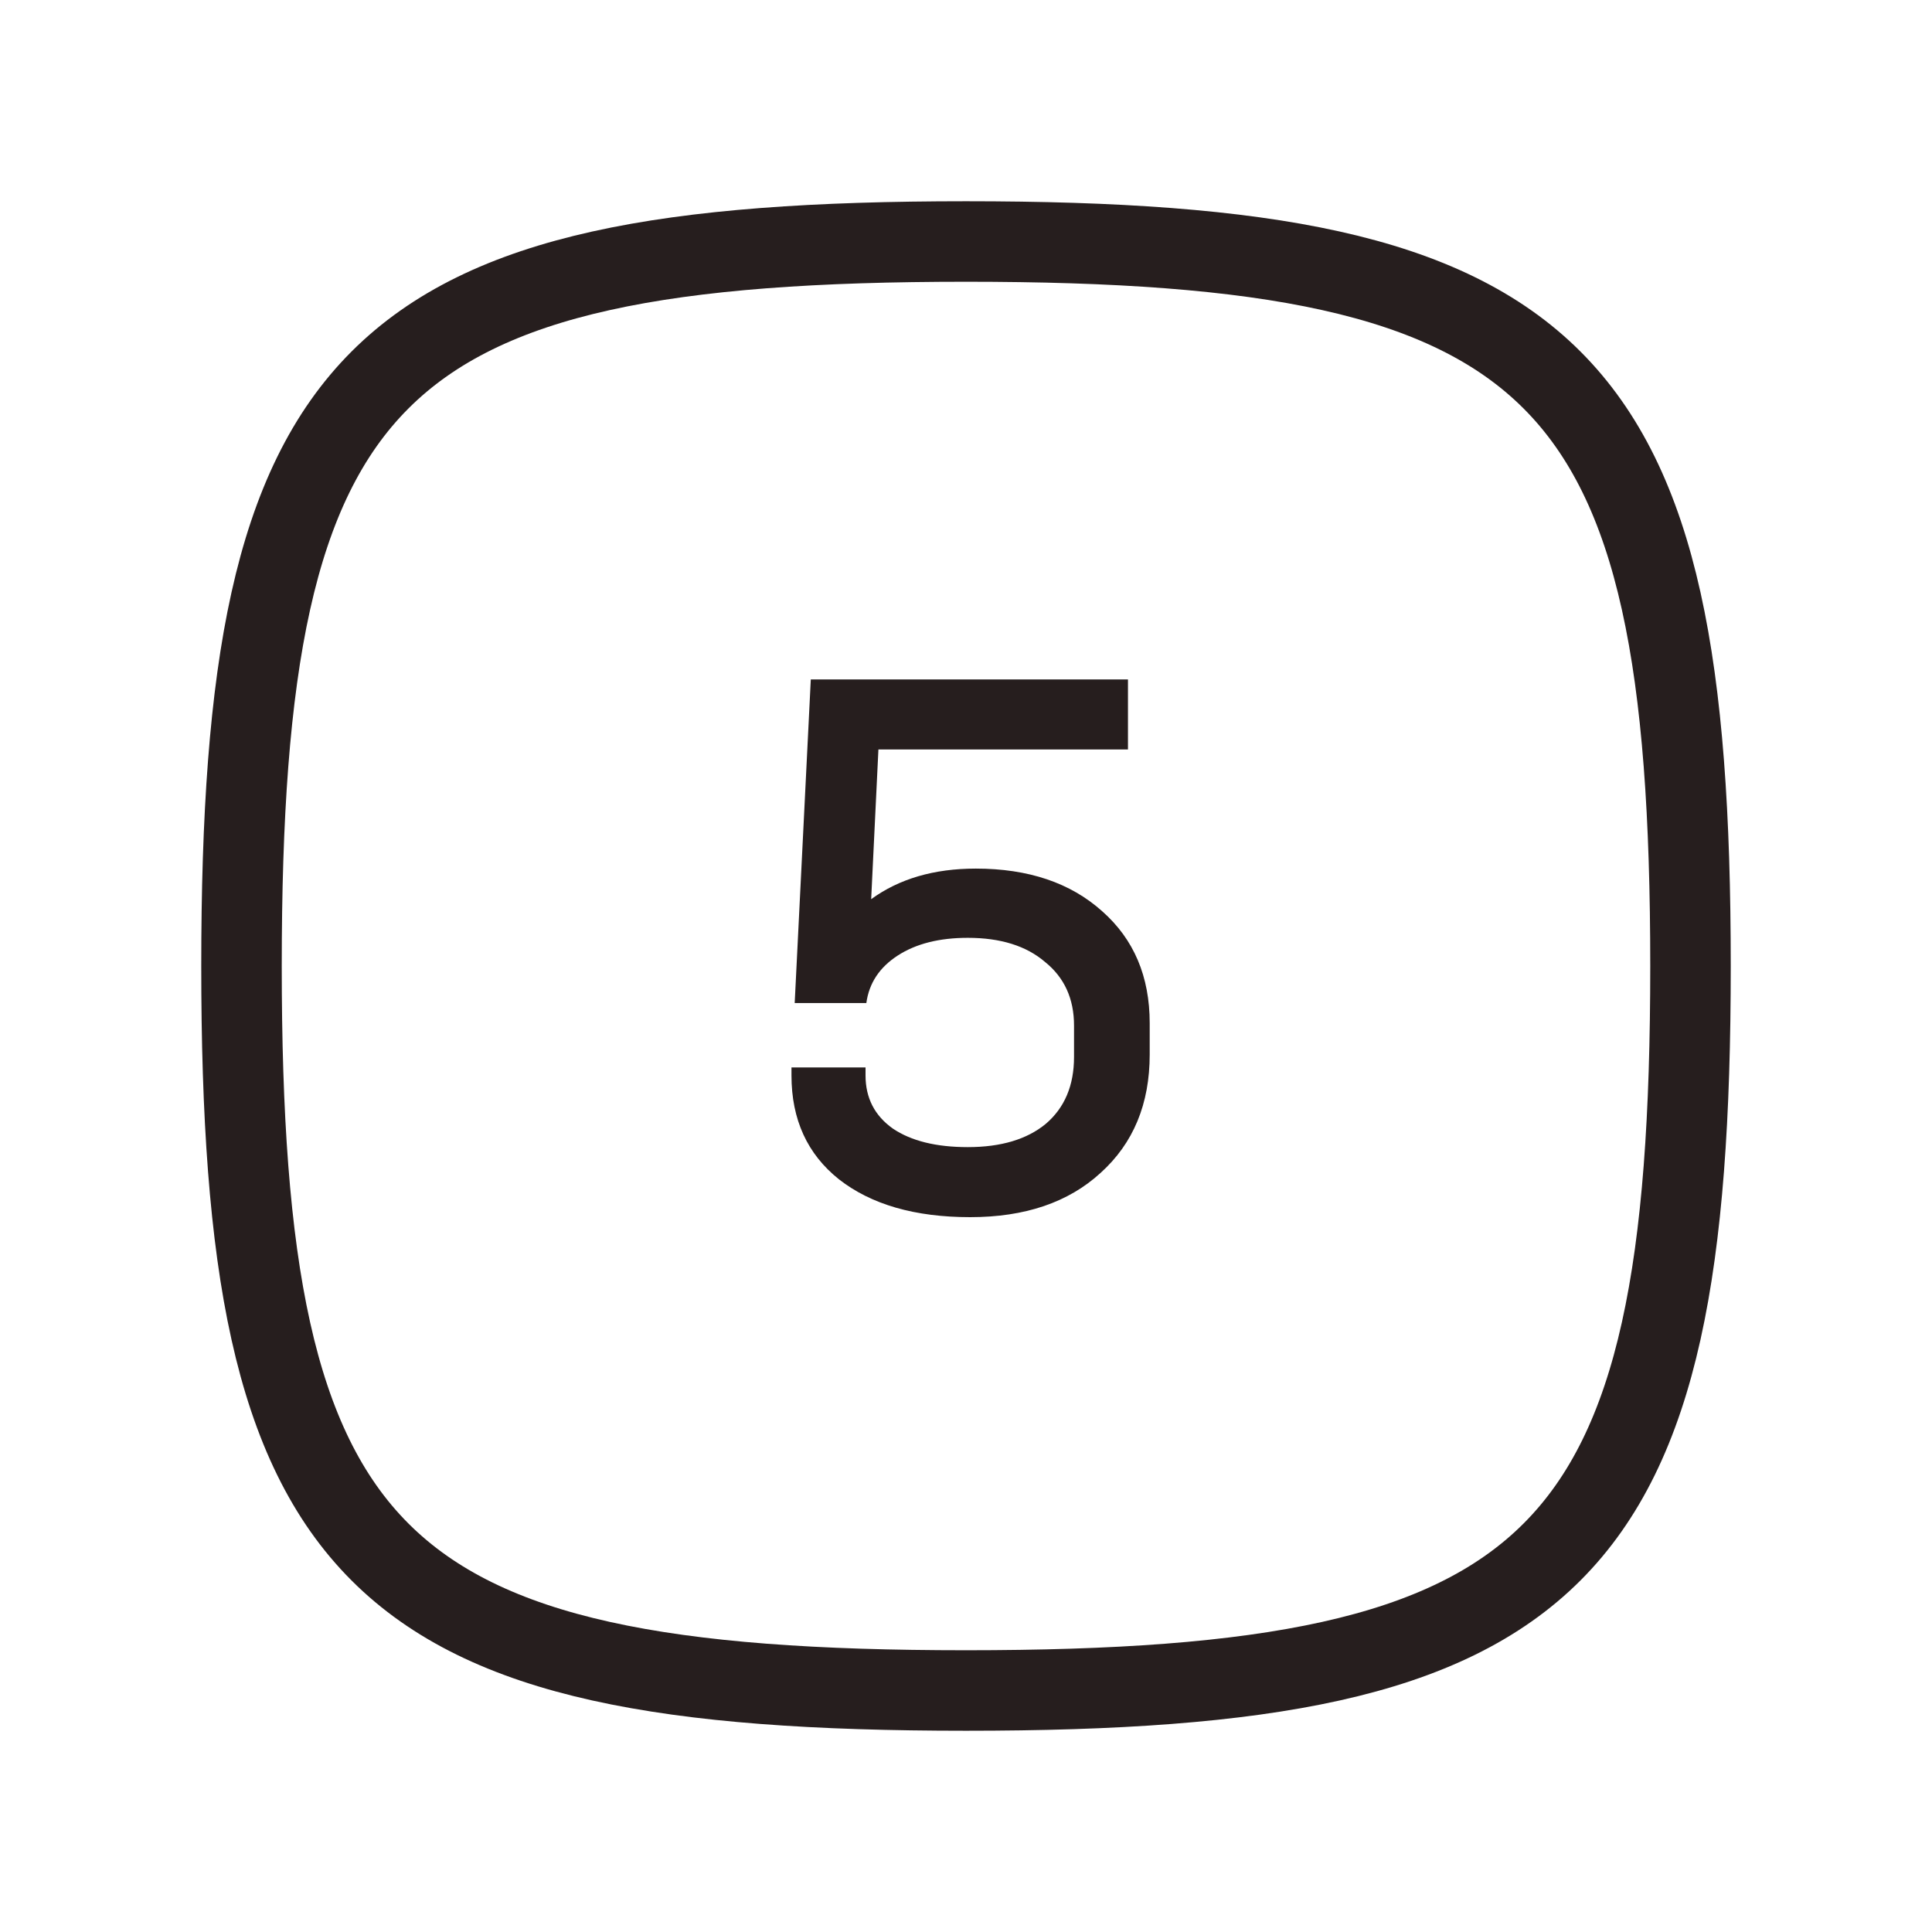<svg width="24" height="24" viewBox="0 0 24 24" fill="none" xmlns="http://www.w3.org/2000/svg">
<path d="M3 12C3 4.588 4.588 3 12 3C19.412 3 21 4.588 21 12C21 19.412 19.412 21 12 21C4.588 21 3 19.412 3 12Z" stroke="#261E1E"/>
<path d="M12.122 10.79C12.775 10.79 13.299 10.967 13.692 11.32C14.085 11.667 14.282 12.13 14.282 12.71V13.1C14.282 13.713 14.079 14.203 13.672 14.57C13.272 14.937 12.732 15.12 12.052 15.12C11.366 15.12 10.822 14.963 10.422 14.65C10.029 14.337 9.832 13.907 9.832 13.36V13.26H10.752V13.36C10.752 13.64 10.866 13.86 11.092 14.02C11.319 14.173 11.629 14.25 12.022 14.25C12.435 14.25 12.759 14.153 12.992 13.96C13.226 13.76 13.342 13.483 13.342 13.13V12.74C13.342 12.407 13.222 12.143 12.982 11.95C12.749 11.75 12.429 11.65 12.022 11.65C11.669 11.65 11.379 11.723 11.152 11.87C10.925 12.017 10.796 12.213 10.762 12.46H9.872L10.072 8.44H14.012V9.31H10.912L10.822 11.17C11.169 10.917 11.602 10.79 12.122 10.79Z" fill="#261E1E"/>
</svg>
